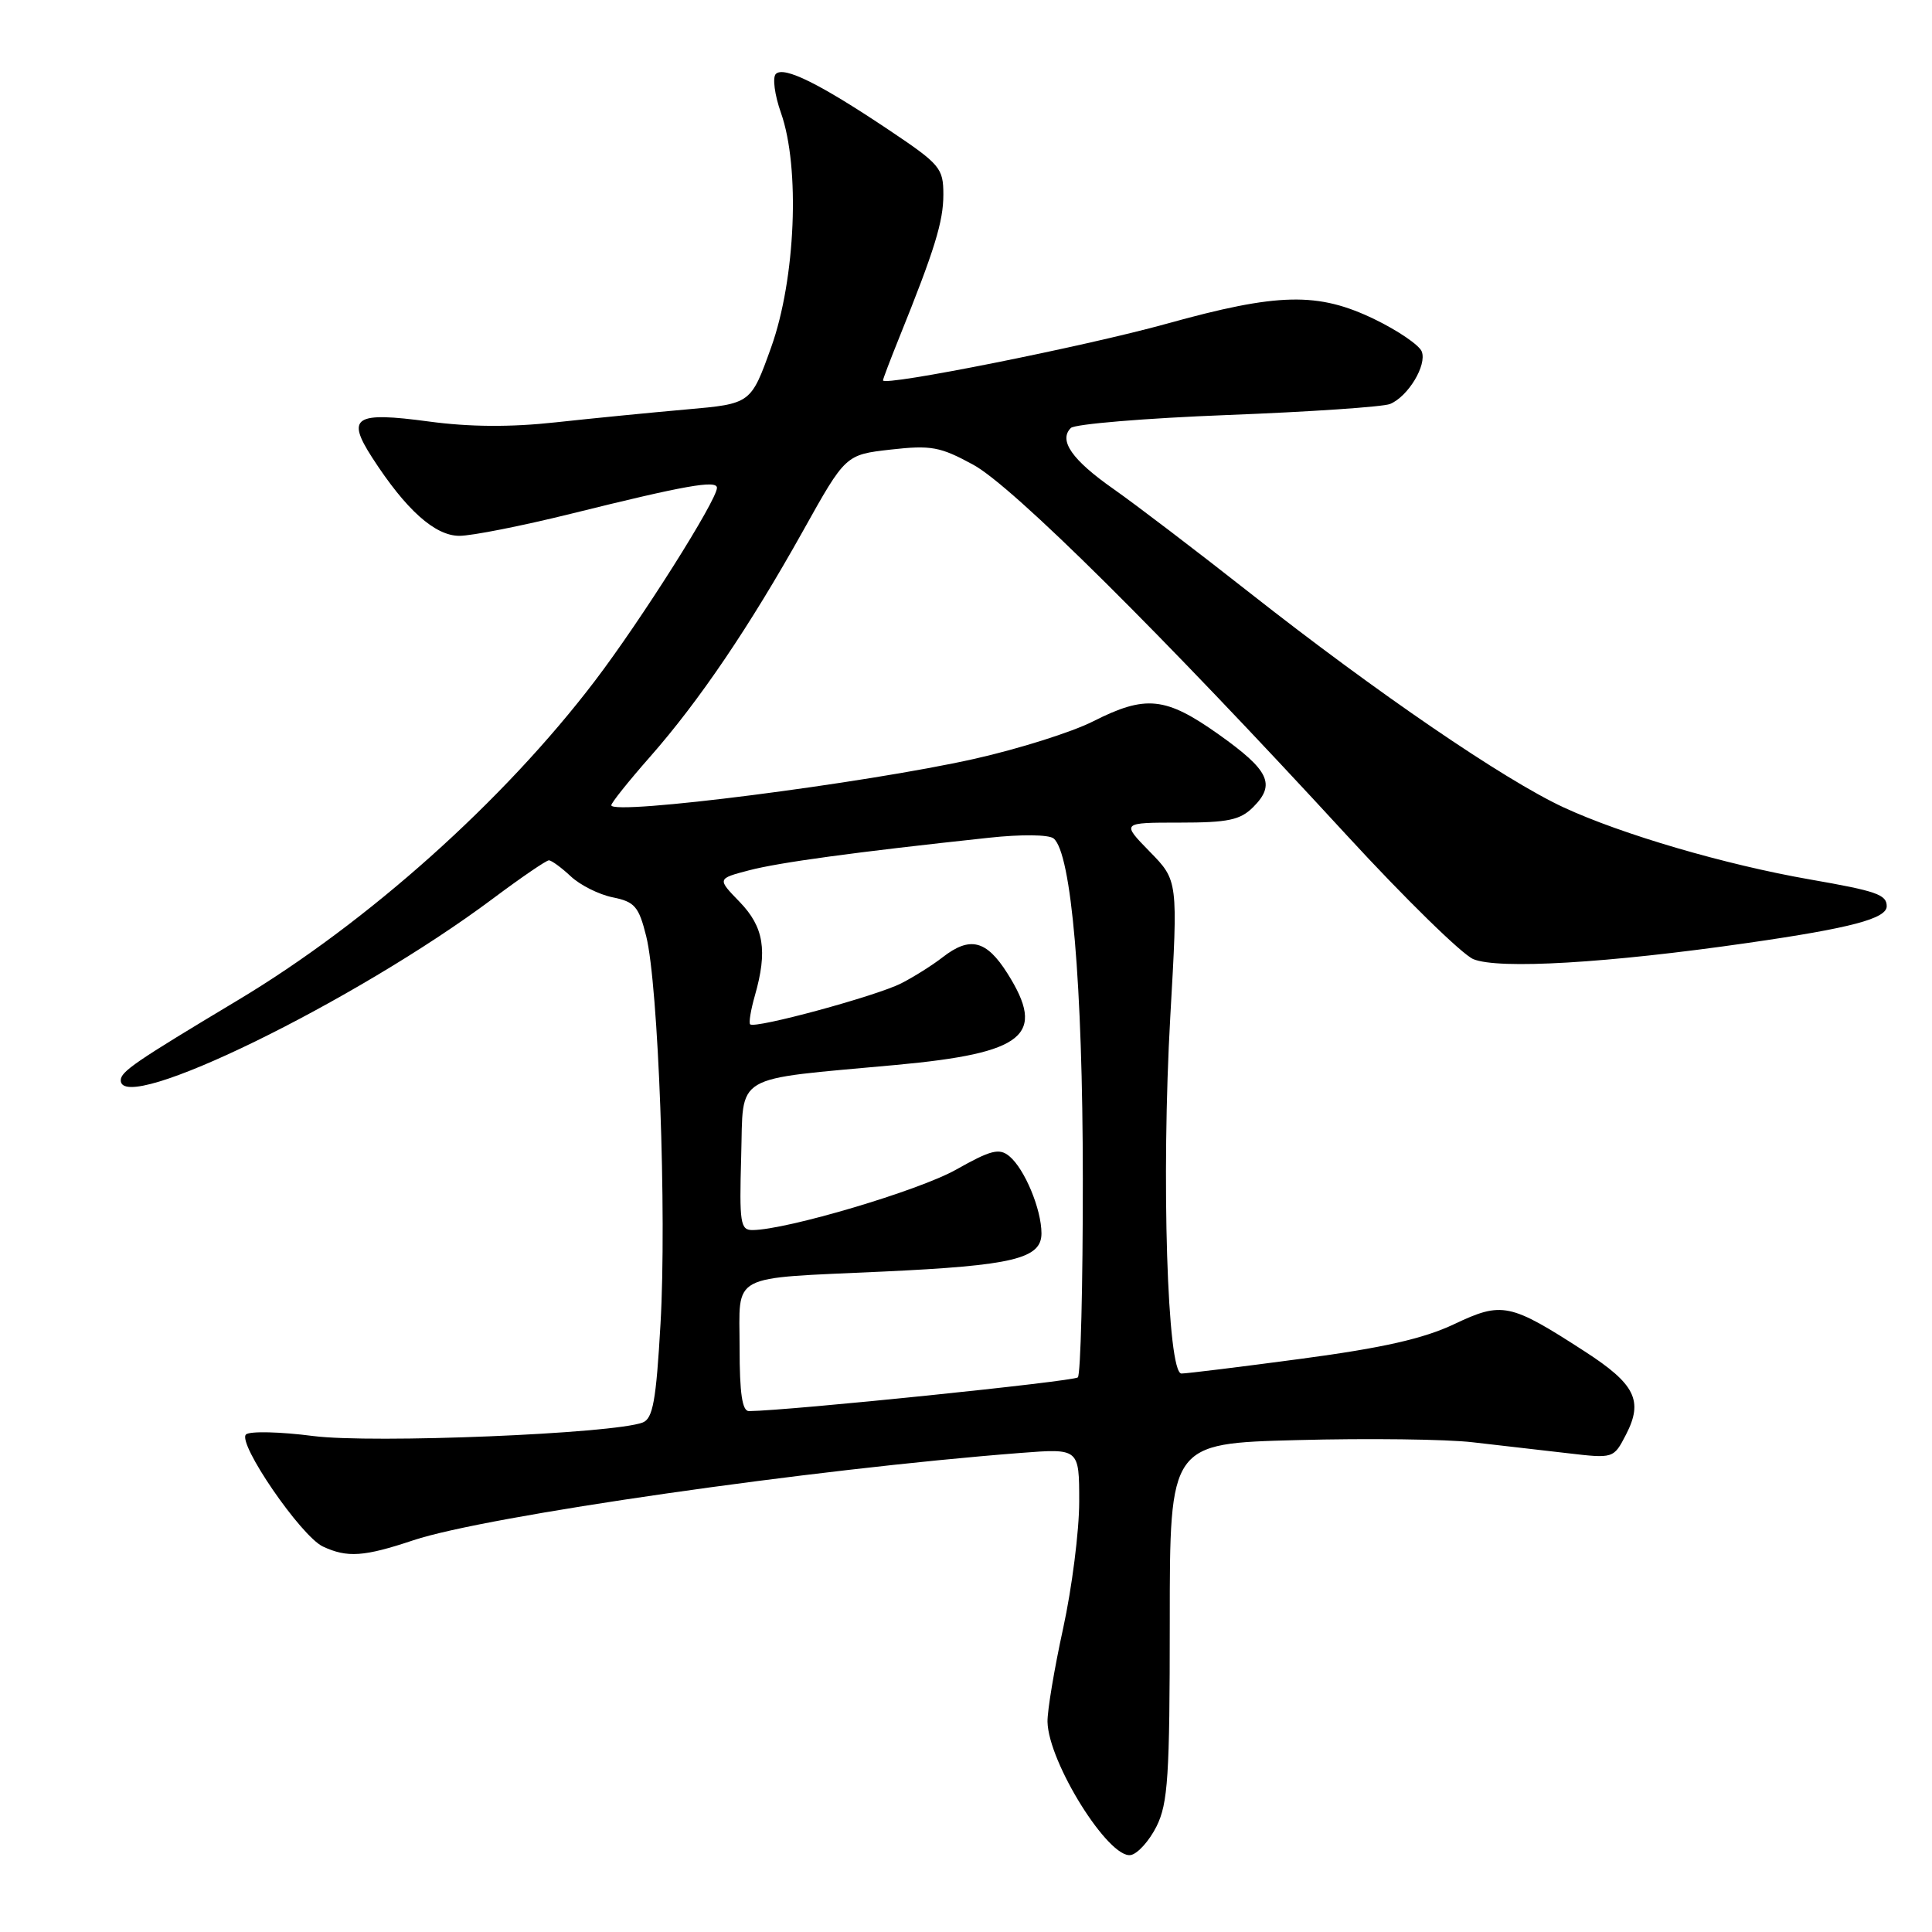 <?xml version="1.0" encoding="UTF-8" standalone="no"?>
<!DOCTYPE svg PUBLIC "-//W3C//DTD SVG 1.1//EN" "http://www.w3.org/Graphics/SVG/1.1/DTD/svg11.dtd" >
<svg xmlns="http://www.w3.org/2000/svg" xmlns:xlink="http://www.w3.org/1999/xlink" version="1.1" viewBox="0 0 256 256">
 <g >
 <path fill="currentColor"
d=" M 153.25 242.00 C 154.76 238.96 155.00 235.37 155.00 214.88 C 155.00 191.26 155.00 191.26 171.90 190.82 C 181.20 190.57 191.66 190.70 195.15 191.11 C 198.64 191.51 204.27 192.16 207.66 192.55 C 213.81 193.27 213.81 193.27 215.46 190.08 C 217.77 185.60 216.68 183.40 210.00 179.08 C 200.06 172.65 199.05 172.44 192.68 175.46 C 188.62 177.38 183.24 178.60 172.46 180.04 C 164.39 181.12 157.23 182.00 156.55 182.00 C 154.67 182.00 153.86 156.05 155.07 134.70 C 156.10 116.68 156.10 116.68 152.34 112.84 C 148.59 109.00 148.59 109.00 156.30 109.00 C 162.74 109.00 164.34 108.66 166.06 106.94 C 169.07 103.93 168.19 102.08 161.49 97.32 C 154.44 92.32 151.82 92.05 144.83 95.59 C 142.03 97.01 134.95 99.24 129.12 100.55 C 114.68 103.79 81.00 108.09 81.00 106.70 C 81.00 106.38 83.30 103.50 86.11 100.31 C 92.65 92.88 99.30 83.06 106.41 70.34 C 112.04 60.25 112.04 60.25 118.04 59.57 C 123.38 58.97 124.58 59.19 128.96 61.58 C 134.19 64.42 153.87 83.95 178.50 110.73 C 186.20 119.10 193.73 126.46 195.22 127.09 C 198.56 128.47 212.96 127.63 231.61 124.94 C 245.24 122.98 250.00 121.72 250.00 120.08 C 250.00 118.54 248.66 118.07 239.82 116.53 C 228.63 114.58 214.90 110.56 207.16 106.97 C 199.27 103.30 182.46 91.81 165.66 78.60 C 158.60 73.04 150.45 66.83 147.54 64.79 C 142.06 60.95 140.24 58.36 141.89 56.71 C 142.41 56.19 151.77 55.41 162.67 54.99 C 173.58 54.57 183.26 53.91 184.19 53.53 C 186.58 52.54 189.09 48.39 188.39 46.58 C 188.07 45.74 185.26 43.82 182.15 42.31 C 174.63 38.67 169.39 38.78 154.50 42.92 C 143.76 45.90 117.00 51.24 117.00 50.40 C 117.00 50.22 117.96 47.69 119.13 44.79 C 123.86 33.07 125.00 29.36 125.00 25.79 C 125.00 22.27 124.59 21.78 117.75 17.20 C 108.64 11.10 103.87 8.73 102.80 9.80 C 102.34 10.26 102.64 12.58 103.48 14.95 C 106.04 22.20 105.42 36.97 102.19 46.00 C 99.50 53.50 99.50 53.50 91.00 54.25 C 86.33 54.66 78.52 55.43 73.65 55.96 C 67.64 56.62 62.22 56.58 56.81 55.85 C 46.99 54.53 45.85 55.26 49.32 60.64 C 53.78 67.55 57.63 71.00 60.87 71.00 C 62.52 71.00 69.18 69.68 75.68 68.07 C 90.78 64.32 95.00 63.57 95.00 64.64 C 94.99 66.29 84.96 82.17 78.82 90.23 C 66.72 106.13 48.73 122.22 31.50 132.54 C 17.89 140.70 16.00 141.99 16.00 143.15 C 16.00 147.88 47.07 132.71 65.30 119.08 C 69.03 116.29 72.38 114.00 72.73 114.00 C 73.08 114.00 74.38 114.95 75.62 116.11 C 76.86 117.28 79.36 118.53 81.18 118.90 C 84.10 119.49 84.64 120.11 85.62 124.03 C 87.24 130.48 88.36 160.88 87.52 175.42 C 86.94 185.61 86.51 187.97 85.16 188.49 C 81.27 189.98 49.36 191.29 41.50 190.28 C 37.10 189.71 33.10 189.62 32.60 190.07 C 31.39 191.18 39.89 203.58 42.80 204.93 C 46.02 206.43 48.23 206.28 54.78 204.09 C 64.43 200.87 107.60 194.66 135.25 192.52 C 143.00 191.92 143.00 191.92 143.00 198.98 C 143.00 202.86 142.04 210.41 140.87 215.77 C 139.70 221.12 138.77 226.69 138.80 228.15 C 138.92 233.55 146.93 246.35 149.84 245.80 C 150.75 245.63 152.29 243.92 153.25 242.00 Z  M 98.00 178.58 C 98.00 168.59 96.38 169.45 117.00 168.49 C 134.24 167.69 138.00 166.78 138.00 163.43 C 138.00 160.24 135.77 154.88 133.74 153.20 C 132.41 152.10 131.30 152.38 126.69 154.98 C 121.77 157.76 104.25 162.96 99.71 162.99 C 98.10 163.00 97.96 162.06 98.21 153.26 C 98.54 142.09 96.77 143.14 118.73 141.11 C 135.82 139.53 138.67 137.19 133.49 128.98 C 130.70 124.56 128.52 124.02 124.88 126.86 C 123.57 127.88 121.12 129.43 119.43 130.29 C 116.16 131.97 100.02 136.35 99.40 135.73 C 99.20 135.53 99.48 133.83 100.02 131.94 C 101.73 125.97 101.22 122.83 98.01 119.51 C 95.02 116.43 95.02 116.43 99.26 115.32 C 103.23 114.28 113.27 112.91 131.00 111.01 C 135.32 110.54 138.97 110.58 139.61 111.10 C 141.97 113.03 143.47 130.45 143.48 156.16 C 143.49 170.28 143.19 182.13 142.82 182.51 C 142.29 183.04 104.60 186.92 99.25 186.98 C 98.35 187.00 98.00 184.66 98.00 178.58 Z "/>
</g>
</svg>